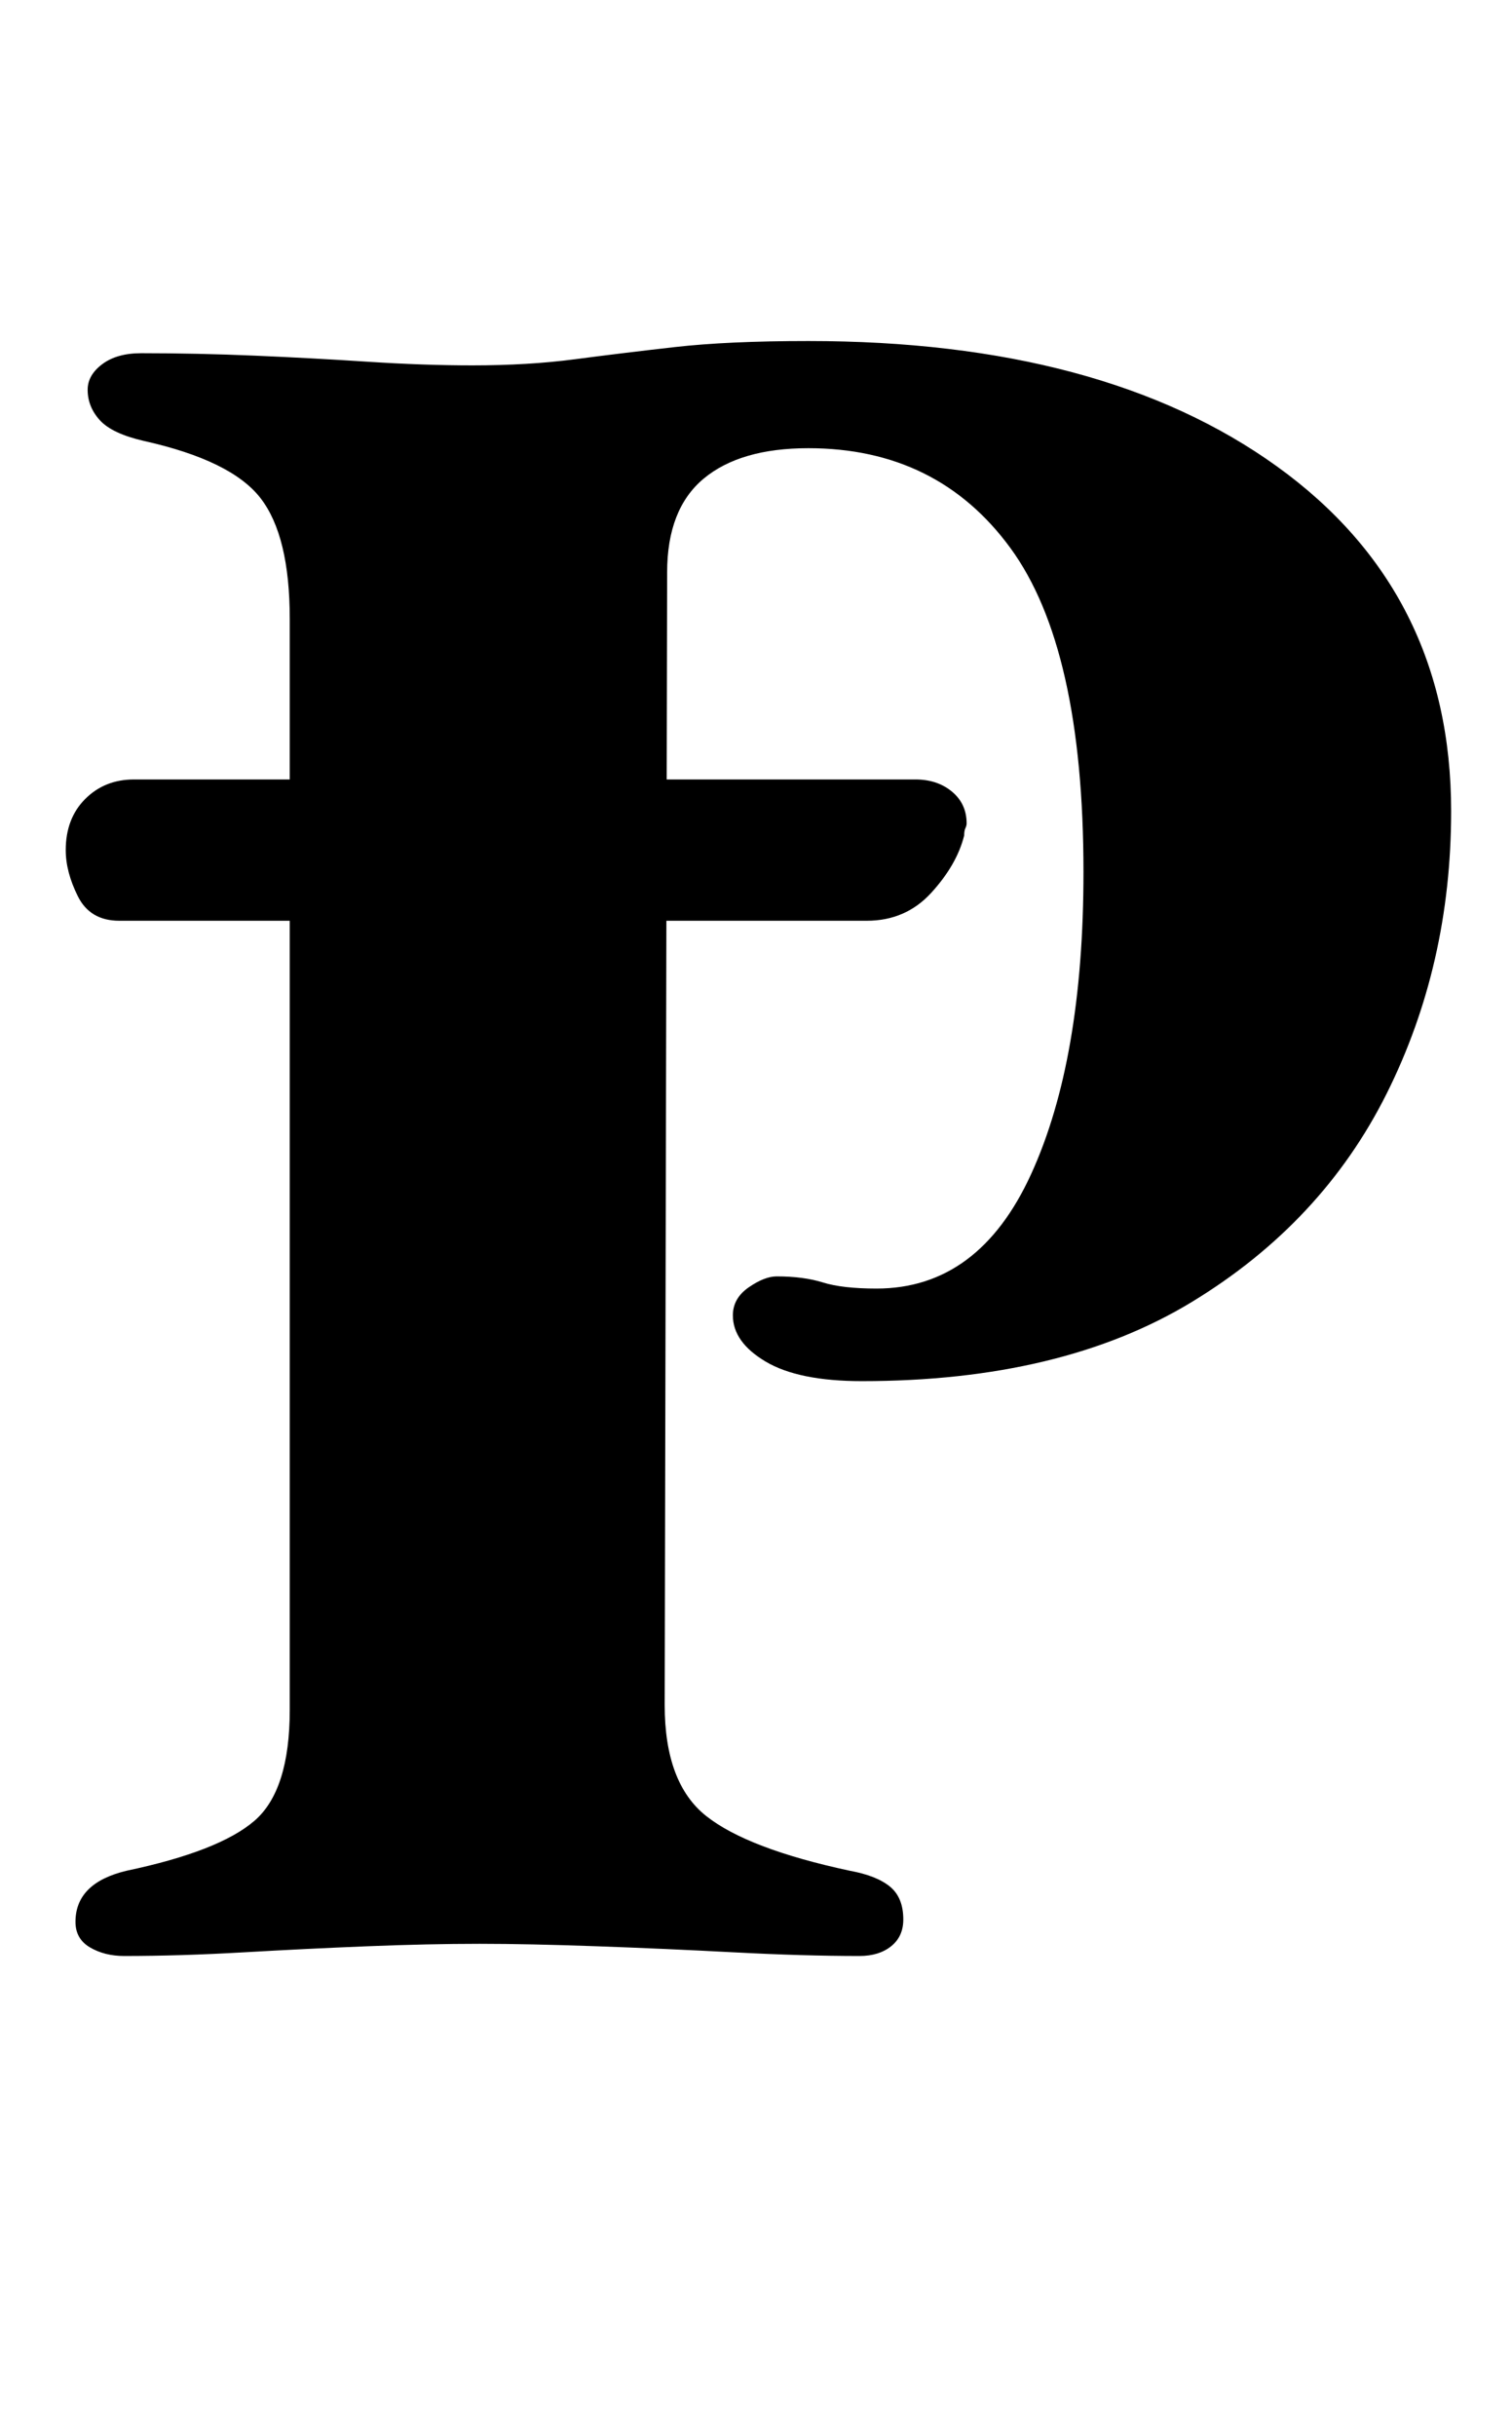 <?xml version="1.0" standalone="no"?>
<!DOCTYPE svg PUBLIC "-//W3C//DTD SVG 1.1//EN" "http://www.w3.org/Graphics/SVG/1.1/DTD/svg11.dtd" >
<svg xmlns="http://www.w3.org/2000/svg" xmlns:xlink="http://www.w3.org/1999/xlink" version="1.1" viewBox="-10 0 621 1000">
  <g transform="matrix(1 0 0 -1 0 800)">
   <path fill="currentColor"
d="M39 422q-12 0 -17 10t-5 19q0 13 8 21t20 8h321q9 0 15 -5t6 -13q0 -1 -0.5 -2t-0.5 -3q-3 -12 -13.5 -23.5t-26.5 -11.5h-307zM41 -3q-8 0 -14 3.5t-6 10.5q0 16 21 21q38 8 52.5 20.5t14.5 45.5v448q0 34 -12 49.5t-48 23.5q-13 3 -18 8.5t-5 12.5q0 6 6 10.5t16 4.5
q23 0 46.5 -1t46.5 -2.5t43 -1.5q23 0 42 2.5t41 5t55 2.5q121 0 192.5 -51.5t71.5 -141.5q0 -63 -26.5 -116t-80 -85.5t-135.5 -32.5q-26 0 -39.5 8t-13.5 19q0 7 6.5 11.5t11.5 4.5q11 0 19 -2.5t22 -2.5q42 0 63.5 47t21.5 124q0 92 -30 133t-83 41q-28 0 -43 -12.5
t-15 -38.5l-1 -465q0 -32 17 -45.5t59 -22.5q11 -2 16.5 -6.5t5.5 -13.5q0 -7 -5 -11t-13 -4q-23 0 -51.5 1.5t-56.5 2.5t-48 1q-21 0 -46 -1t-51 -2.5t-49 -1.5z" />
  </g>

</svg>
